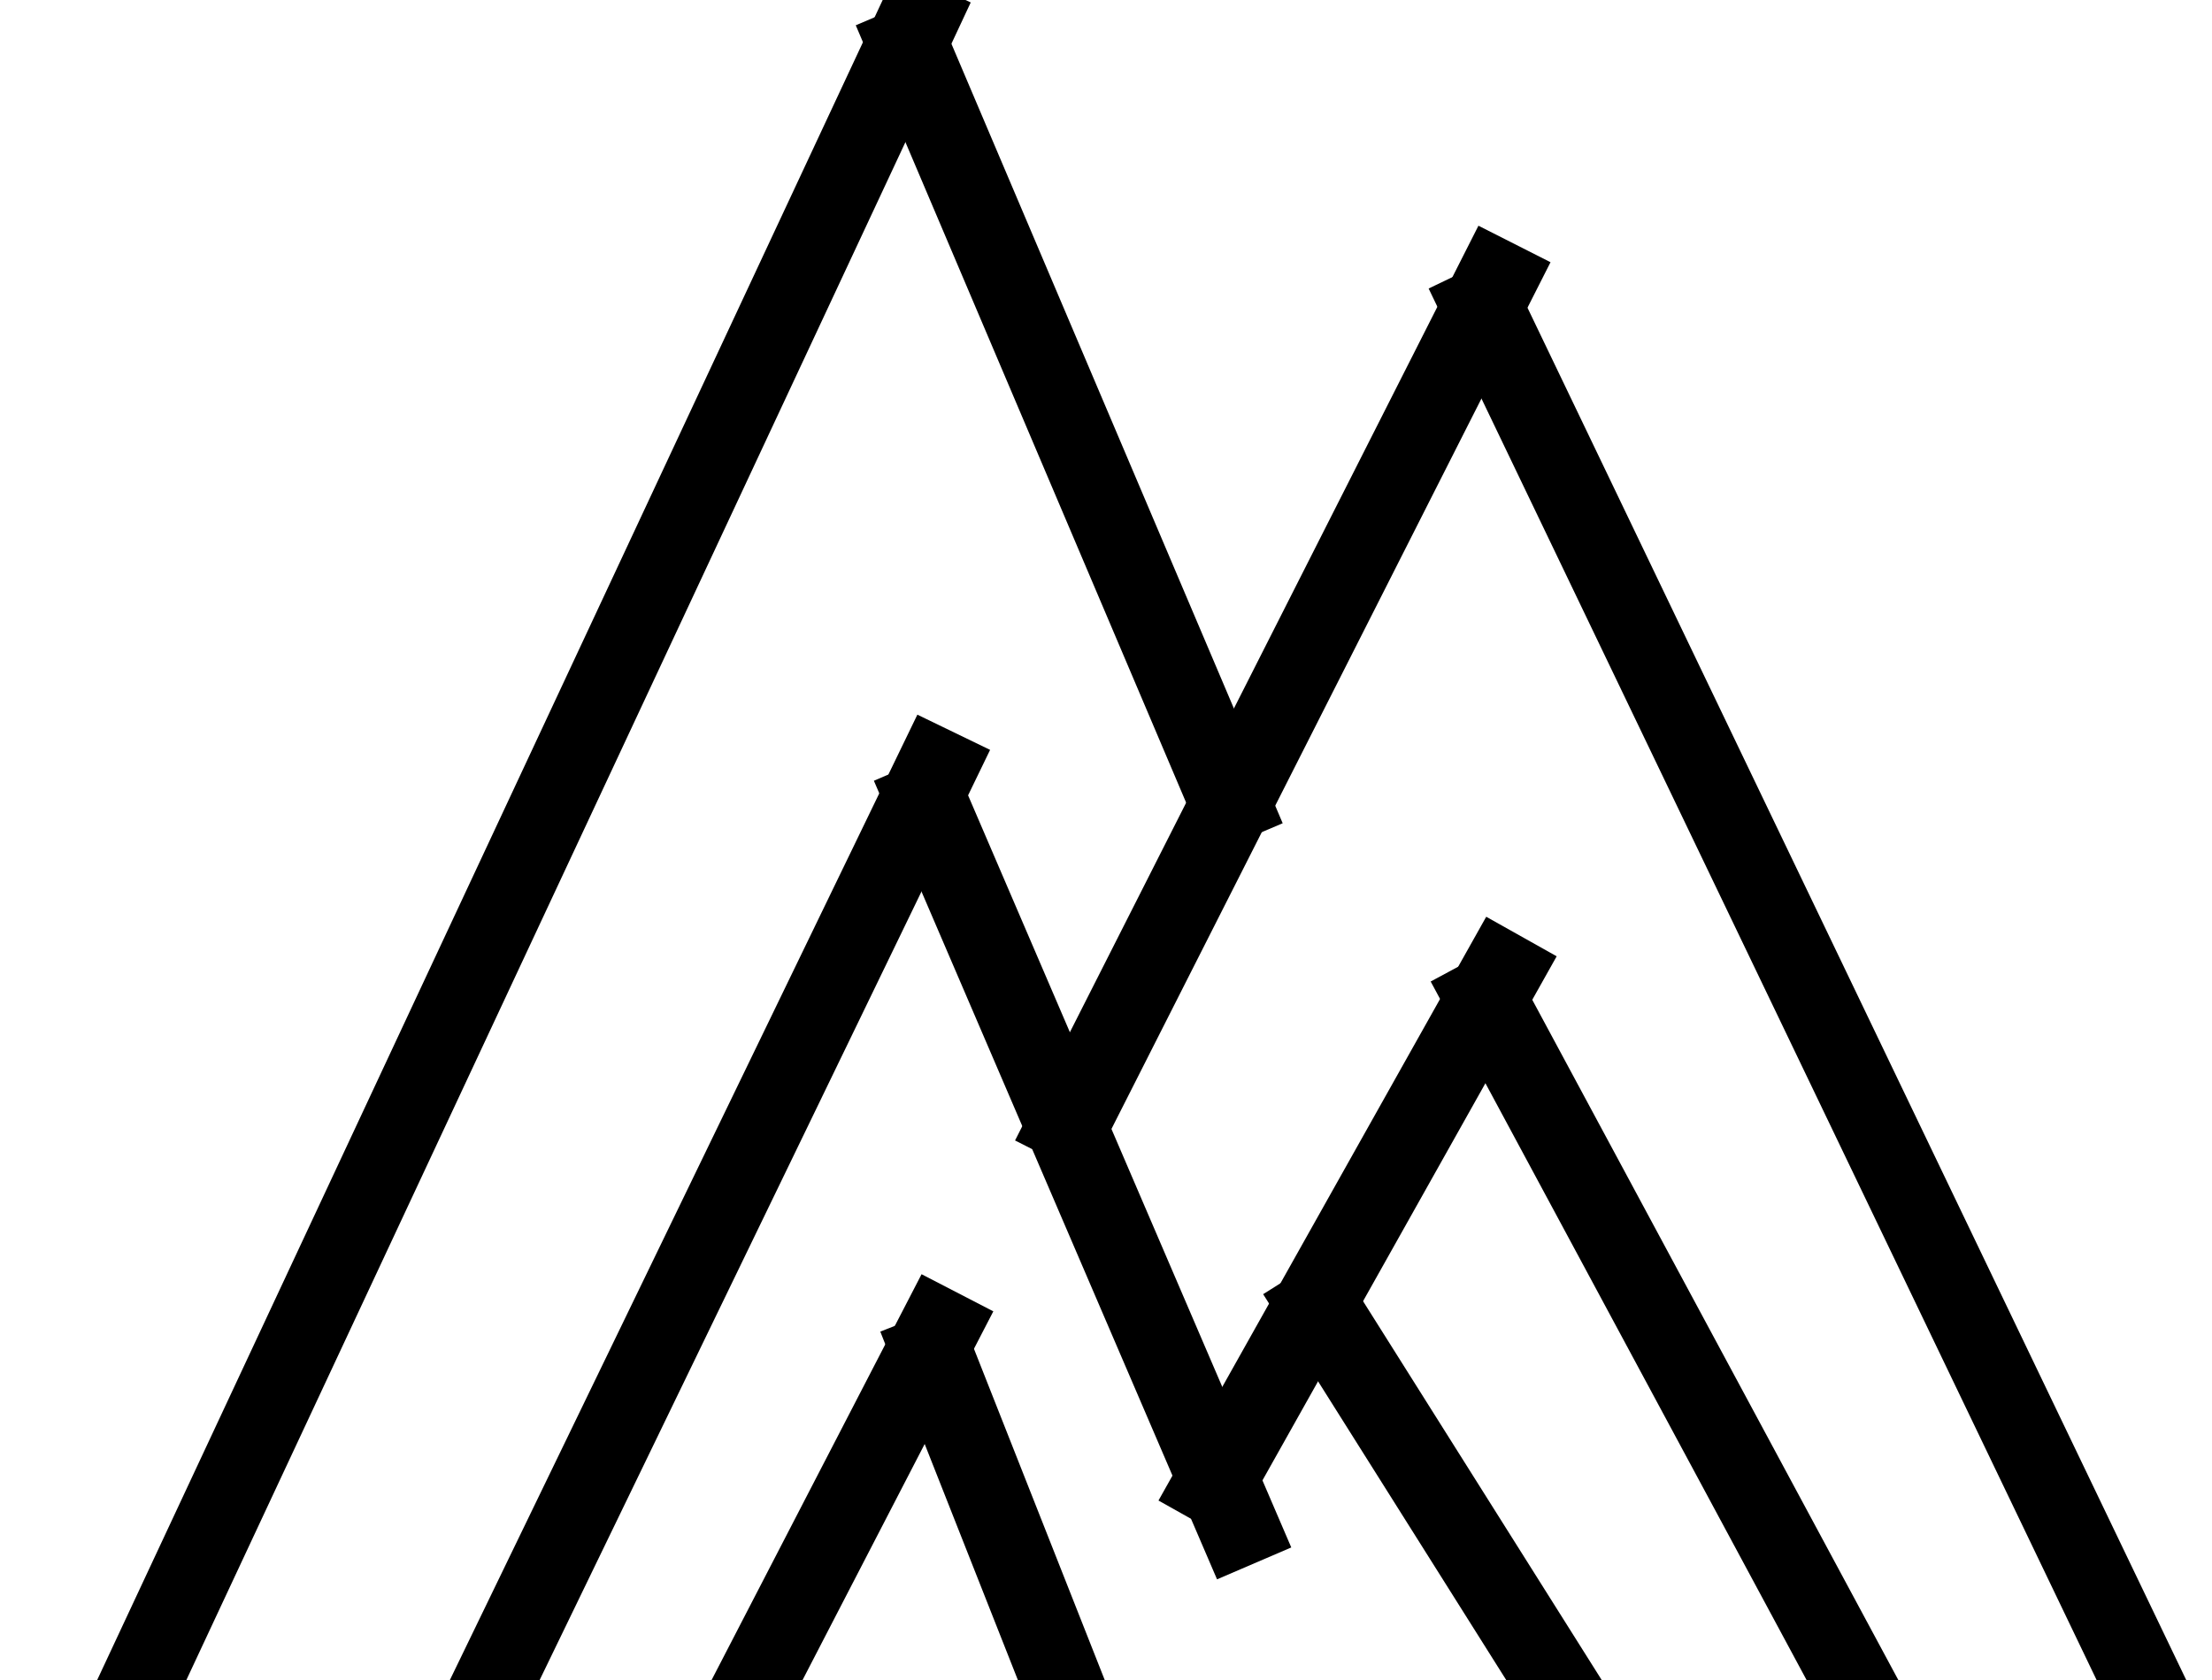 <svg version="1.1" viewBox="0.0 0.0 438.039 332.73" fill="none" stroke="none" stroke-linecap="square" stroke-miterlimit="10" xmlns:xlink="http://www.w3.org/1999/xlink" xmlns="http://www.w3.org/2000/svg"><clipPath id="p.0"><path d="m0 0l438.039 0l0 332.73l-438.039 0l0 -332.73z" clip-rule="nonzero"/></clipPath><g clip-path="url(#p.0)"><path fill="#000000" fill-opacity="0.0" d="m0 0l438.039 0l0 332.73l-438.039 0z" fill-rule="evenodd"/><path fill="#000000" fill-opacity="0.0" d="m15.328 360.0l166.268 -355.654" fill-rule="evenodd"/><path stroke="#000000" stroke-width="16.0" stroke-linejoin="round" stroke-linecap="butt" d="m15.328 360.0l166.268 -355.654" fill-rule="evenodd"/><path fill="#000000" fill-opacity="0.0" d="m179.958 9.241l63.559 149.575" fill-rule="evenodd"/><path stroke="#000000" stroke-width="16.0" stroke-linejoin="round" stroke-linecap="butt" d="m179.958 9.241l63.559 149.575" fill-rule="evenodd"/><path fill="#000000" fill-opacity="0.0" d="m211.761 222.354l84.535 -166.898" fill-rule="evenodd"/><path stroke="#000000" stroke-width="16.0" stroke-linejoin="round" stroke-linecap="butt" d="m211.761 222.354l84.535 -166.898" fill-rule="evenodd"/><path fill="#000000" fill-opacity="0.0" d="m293.585 60.892l145.26 302.646" fill-rule="evenodd"/><path stroke="#000000" stroke-width="16.0" stroke-linejoin="round" stroke-linecap="butt" d="m293.585 60.892l145.26 302.646" fill-rule="evenodd"/><path fill="#000000" fill-opacity="0.0" d="m183.562 158.824l61.638 143.465" fill-rule="evenodd"/><path stroke="#000000" stroke-width="16.0" stroke-linejoin="round" stroke-linecap="butt" d="m183.562 158.824l61.638 143.465" fill-rule="evenodd"/><path fill="#000000" fill-opacity="0.0" d="m240.304 294.129l57.071 -101.669" fill-rule="evenodd"/><path stroke="#000000" stroke-width="16.0" stroke-linejoin="round" stroke-linecap="butt" d="m240.304 294.129l57.071 -101.669" fill-rule="evenodd"/><path fill="#000000" fill-opacity="0.0" d="m294.15 197.648l81.669 151.78" fill-rule="evenodd"/><path stroke="#000000" stroke-width="16.0" stroke-linejoin="round" stroke-linecap="butt" d="m294.15 197.648l81.669 151.78" fill-rule="evenodd"/><path fill="#000000" fill-opacity="0.0" d="m261.173 258.824l60.031 95.307" fill-rule="evenodd"/><path stroke="#000000" stroke-width="16.0" stroke-linejoin="round" stroke-linecap="butt" d="m261.173 258.824l60.031 95.307" fill-rule="evenodd"/><path fill="#000000" fill-opacity="0.0" d="m184.703 268.236l32.976 83.528" fill-rule="evenodd"/><path stroke="#000000" stroke-width="16.0" stroke-linejoin="round" stroke-linecap="butt" d="m184.703 268.236l32.976 83.528" fill-rule="evenodd"/><path fill="#000000" fill-opacity="0.0" d="m137.643 356.47l48.283 -93.323" fill-rule="evenodd"/><path stroke="#000000" stroke-width="16.0" stroke-linejoin="round" stroke-linecap="butt" d="m137.643 356.47l48.283 -93.323" fill-rule="evenodd"/><path fill="#000000" fill-opacity="0.0" d="m85.916 357.648l99.465 -205.417" fill-rule="evenodd"/><path stroke="#000000" stroke-width="16.0" stroke-linejoin="round" stroke-linecap="butt" d="m85.916 357.648l99.465 -205.417" fill-rule="evenodd"/><path fill="#000000" fill-opacity="0.0" d="m-18.832 496.331l563.528 -1.165" fill-rule="evenodd"/><path stroke="#000000" stroke-width="1.0" stroke-linejoin="round" stroke-linecap="butt" d="m-18.832 496.331l563.528 -1.165" fill-rule="evenodd"/></g></svg>